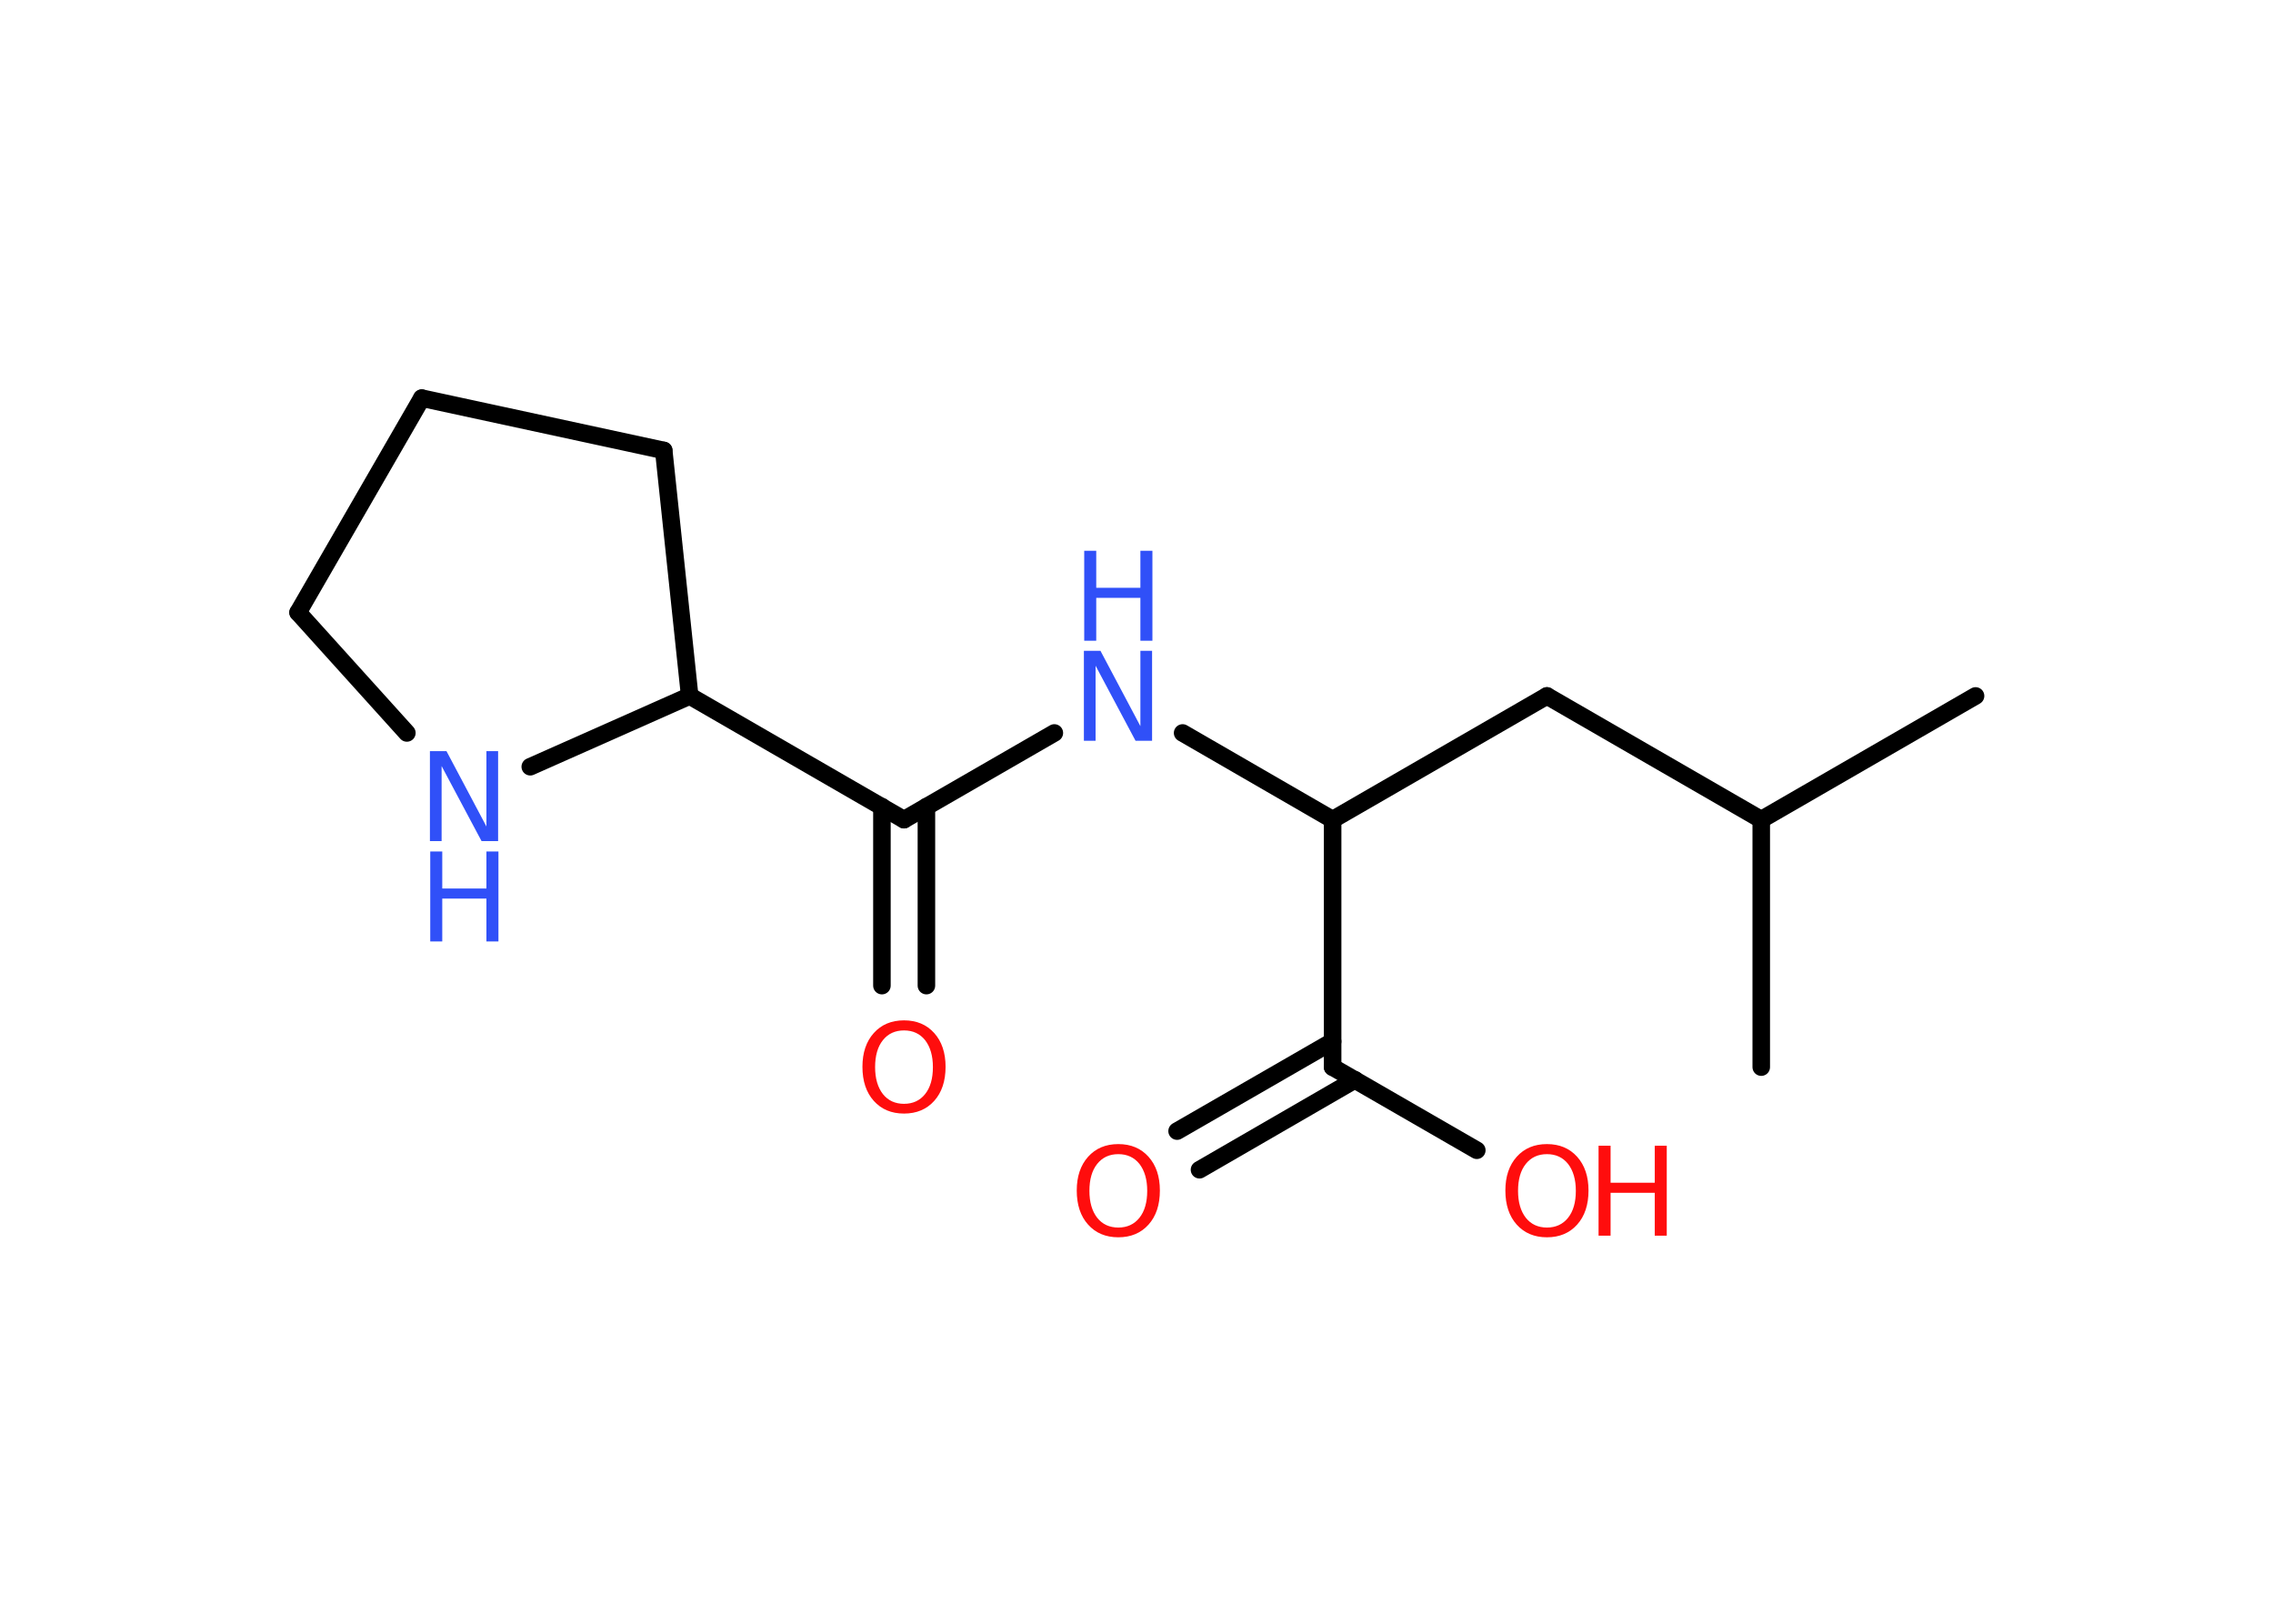 <?xml version='1.0' encoding='UTF-8'?>
<!DOCTYPE svg PUBLIC "-//W3C//DTD SVG 1.1//EN" "http://www.w3.org/Graphics/SVG/1.1/DTD/svg11.dtd">
<svg version='1.2' xmlns='http://www.w3.org/2000/svg' xmlns:xlink='http://www.w3.org/1999/xlink' width='70.0mm' height='50.0mm' viewBox='0 0 70.0 50.0'>
  <desc>Generated by the Chemistry Development Kit (http://github.com/cdk)</desc>
  <g stroke-linecap='round' stroke-linejoin='round' stroke='#000000' stroke-width='.54' fill='#FF0D0D'>
    <rect x='.0' y='.0' width='70.0' height='50.0' fill='#FFFFFF' stroke='none'/>
    <g id='mol1' class='mol'>
      <line id='mol1bnd1' class='bond' x1='60.84' y1='21.43' x2='54.24' y2='25.24'/>
      <line id='mol1bnd2' class='bond' x1='54.24' y1='25.24' x2='54.24' y2='32.86'/>
      <line id='mol1bnd3' class='bond' x1='54.24' y1='25.24' x2='47.64' y2='21.43'/>
      <line id='mol1bnd4' class='bond' x1='47.64' y1='21.43' x2='41.04' y2='25.24'/>
      <line id='mol1bnd5' class='bond' x1='41.04' y1='25.24' x2='36.42' y2='22.57'/>
      <line id='mol1bnd6' class='bond' x1='32.47' y1='22.57' x2='27.84' y2='25.24'/>
      <g id='mol1bnd7' class='bond'>
        <line x1='28.53' y1='24.84' x2='28.53' y2='30.35'/>
        <line x1='27.16' y1='24.84' x2='27.16' y2='30.35'/>
      </g>
      <line id='mol1bnd8' class='bond' x1='27.84' y1='25.24' x2='21.24' y2='21.43'/>
      <line id='mol1bnd9' class='bond' x1='21.24' y1='21.43' x2='20.44' y2='13.87'/>
      <line id='mol1bnd10' class='bond' x1='20.44' y1='13.87' x2='12.99' y2='12.26'/>
      <line id='mol1bnd11' class='bond' x1='12.99' y1='12.26' x2='9.18' y2='18.86'/>
      <line id='mol1bnd12' class='bond' x1='9.18' y1='18.86' x2='12.53' y2='22.57'/>
      <line id='mol1bnd13' class='bond' x1='21.24' y1='21.43' x2='16.33' y2='23.61'/>
      <line id='mol1bnd14' class='bond' x1='41.04' y1='25.24' x2='41.04' y2='32.86'/>
      <g id='mol1bnd15' class='bond'>
        <line x1='41.73' y1='33.25' x2='36.94' y2='36.02'/>
        <line x1='41.04' y1='32.07' x2='36.25' y2='34.83'/>
      </g>
      <line id='mol1bnd16' class='bond' x1='41.04' y1='32.86' x2='45.48' y2='35.42'/>
      <g id='mol1atm6' class='atom'>
        <path d='M33.39 20.04h.5l1.23 2.32v-2.32h.36v2.77h-.51l-1.23 -2.31v2.31h-.36v-2.77z' stroke='none' fill='#3050F8'/>
        <path d='M33.39 16.96h.37v1.14h1.36v-1.14h.37v2.77h-.37v-1.32h-1.36v1.32h-.37v-2.77z' stroke='none' fill='#3050F8'/>
      </g>
      <path id='mol1atm8' class='atom' d='M27.84 31.73q-.41 .0 -.65 .3q-.24 .3 -.24 .83q.0 .52 .24 .83q.24 .3 .65 .3q.41 .0 .65 -.3q.24 -.3 .24 -.83q.0 -.52 -.24 -.83q-.24 -.3 -.65 -.3zM27.84 31.42q.58 .0 .93 .39q.35 .39 .35 1.04q.0 .66 -.35 1.05q-.35 .39 -.93 .39q-.58 .0 -.93 -.39q-.35 -.39 -.35 -1.05q.0 -.65 .35 -1.04q.35 -.39 .93 -.39z' stroke='none'/>
      <g id='mol1atm13' class='atom'>
        <path d='M13.25 23.13h.5l1.23 2.32v-2.32h.36v2.77h-.51l-1.23 -2.31v2.31h-.36v-2.77z' stroke='none' fill='#3050F8'/>
        <path d='M13.25 26.22h.37v1.14h1.36v-1.14h.37v2.77h-.37v-1.32h-1.36v1.32h-.37v-2.77z' stroke='none' fill='#3050F8'/>
      </g>
      <path id='mol1atm15' class='atom' d='M34.44 35.54q-.41 .0 -.65 .3q-.24 .3 -.24 .83q.0 .52 .24 .83q.24 .3 .65 .3q.41 .0 .65 -.3q.24 -.3 .24 -.83q.0 -.52 -.24 -.83q-.24 -.3 -.65 -.3zM34.44 35.23q.58 .0 .93 .39q.35 .39 .35 1.04q.0 .66 -.35 1.05q-.35 .39 -.93 .39q-.58 .0 -.93 -.39q-.35 -.39 -.35 -1.05q.0 -.65 .35 -1.04q.35 -.39 .93 -.39z' stroke='none'/>
      <g id='mol1atm16' class='atom'>
        <path d='M47.64 35.54q-.41 .0 -.65 .3q-.24 .3 -.24 .83q.0 .52 .24 .83q.24 .3 .65 .3q.41 .0 .65 -.3q.24 -.3 .24 -.83q.0 -.52 -.24 -.83q-.24 -.3 -.65 -.3zM47.64 35.23q.58 .0 .93 .39q.35 .39 .35 1.04q.0 .66 -.35 1.05q-.35 .39 -.93 .39q-.58 .0 -.93 -.39q-.35 -.39 -.35 -1.05q.0 -.65 .35 -1.04q.35 -.39 .93 -.39z' stroke='none'/>
        <path d='M49.23 35.28h.37v1.14h1.36v-1.14h.37v2.77h-.37v-1.32h-1.36v1.32h-.37v-2.77z' stroke='none'/>
      </g>
    </g>
  </g>
</svg>
